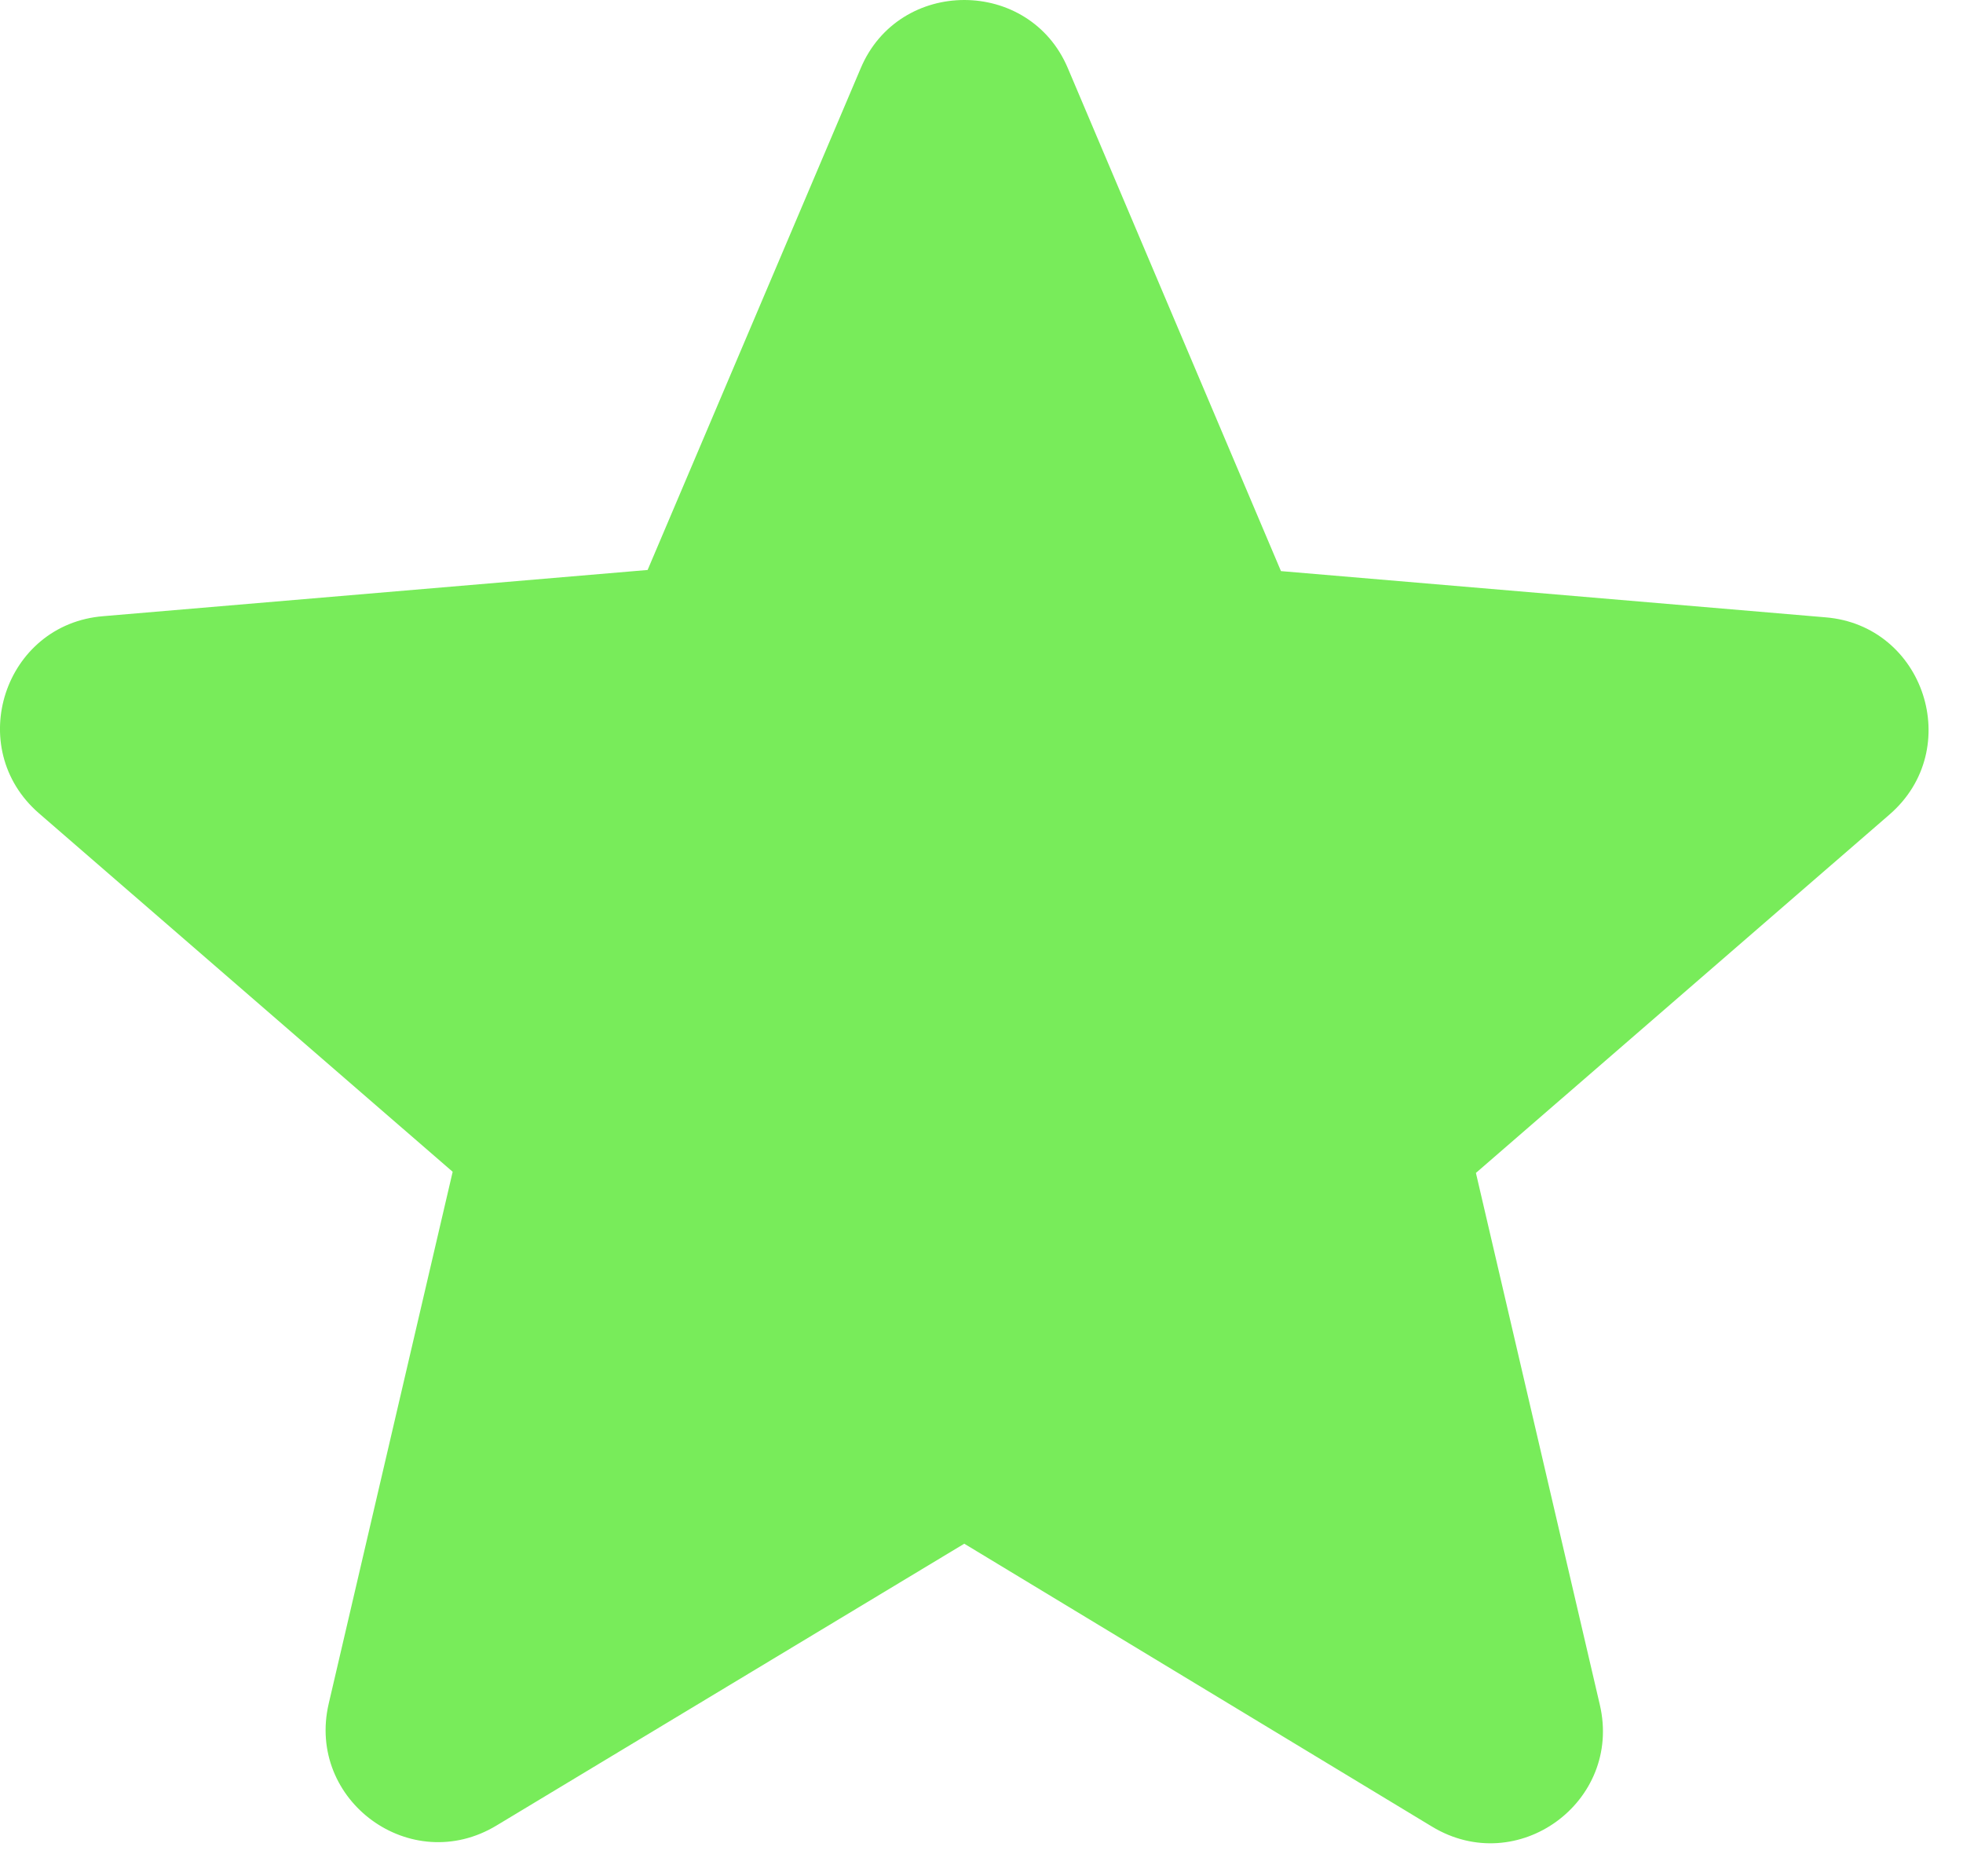 <svg width="45" height="43" viewBox="0 0 45 43" fill="none" xmlns="http://www.w3.org/2000/svg">
<path d="M22.105 35.385L32.826 41.869C34.79 43.058 37.192 41.301 36.675 39.079L33.834 26.886L43.315 18.671C45.045 17.173 44.115 14.331 41.842 14.15L29.365 13.091L24.482 1.569C23.604 -0.523 20.607 -0.523 19.729 1.569L14.846 13.065L2.369 14.124C0.095 14.305 -0.835 17.147 0.896 18.645L10.377 26.86L7.535 39.053C7.019 41.275 9.421 43.032 11.385 41.843L22.105 35.385Z" fill="#78EC5A"/>
</svg>
